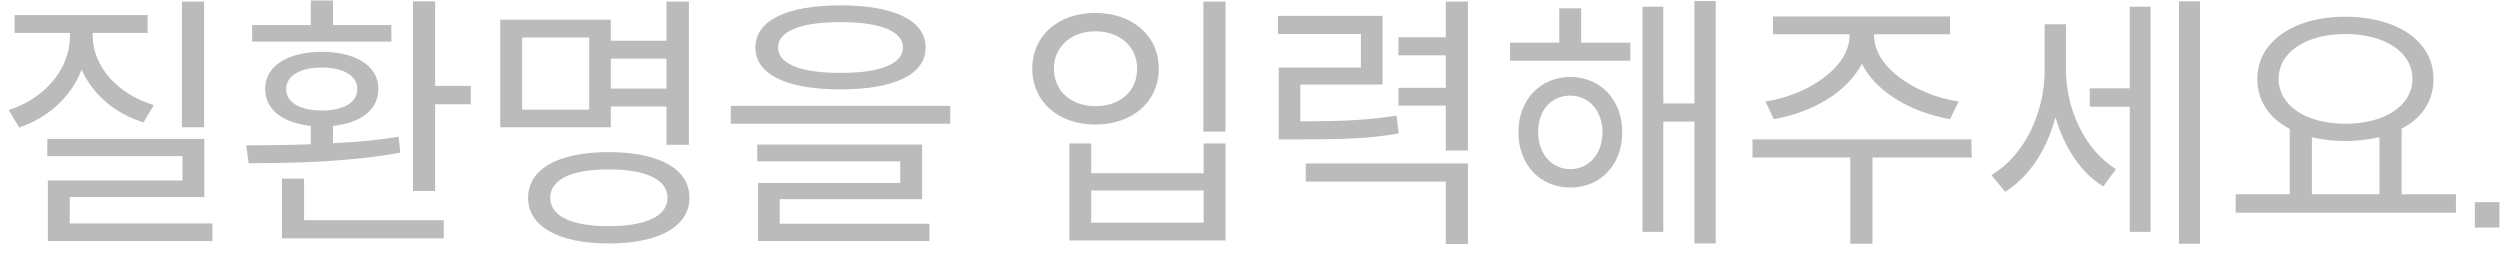<svg width="148" height="15" viewBox="0 0 148 15" fill="none" xmlns="http://www.w3.org/2000/svg">
<path d="M10.769 7.533V0.093H12.081V7.533H10.769ZM8.497 7.245C6.817 6.733 5.489 5.597 4.833 4.125C4.209 5.725 2.881 6.957 1.137 7.549L0.513 6.509C2.673 5.837 4.145 4.061 4.145 2.109V1.949H0.865V0.893H8.737V1.949H5.489V2.109C5.489 3.949 6.977 5.581 9.105 6.221L8.497 7.245ZM12.577 14.269H2.833V10.685H10.801V9.245H2.801V8.221H12.097V11.661H4.129V13.229H12.577V14.269ZM14.928 2.461V1.485H18.4V0.029H19.712V1.485H23.168V2.461H14.928ZM27.872 6.173H25.76V11.309H24.448V0.077H25.76V5.085H27.872V6.173ZM23.696 9.037C20.656 9.597 17.232 9.661 14.72 9.661L14.576 8.605C15.728 8.605 16.992 8.589 18.4 8.541V7.453C16.736 7.277 15.696 6.493 15.696 5.261C15.696 3.901 17.04 3.069 19.056 3.069C21.056 3.069 22.4 3.901 22.4 5.261C22.4 6.493 21.376 7.277 19.712 7.453V8.477C21.056 8.413 22.368 8.301 23.6 8.093L23.696 9.037ZM16.944 5.261C16.944 6.077 17.76 6.541 19.056 6.541C20.336 6.541 21.152 6.077 21.152 5.261C21.152 4.493 20.336 3.997 19.056 3.997C17.76 3.997 16.944 4.493 16.944 5.261ZM26.272 13.037V14.109H16.688V10.573H18V13.037H26.272ZM29.615 7.533V1.165H36.159V2.413H39.455V0.093H40.783V8.573H39.455V6.301H36.159V7.533H29.615ZM30.911 2.221V6.493H34.879V2.221H30.911ZM36.159 5.245H39.455V3.469H36.159V5.245ZM36.031 9.005C38.991 9.005 40.815 9.981 40.815 11.709C40.815 13.421 38.991 14.413 36.031 14.413C33.087 14.413 31.263 13.421 31.263 11.709C31.263 9.981 33.087 9.005 36.031 9.005ZM36.031 13.389C38.223 13.389 39.519 12.797 39.519 11.709C39.519 10.621 38.223 10.029 36.031 10.029C33.839 10.029 32.575 10.621 32.575 11.709C32.575 12.797 33.839 13.389 36.031 13.389ZM49.758 5.293C46.606 5.293 44.718 4.429 44.718 2.813C44.718 1.197 46.606 0.317 49.758 0.317C52.91 0.317 54.798 1.197 54.798 2.813C54.798 4.429 52.91 5.293 49.758 5.293ZM49.758 1.309C47.374 1.309 46.062 1.853 46.062 2.813C46.062 3.773 47.374 4.317 49.758 4.317C52.142 4.317 53.454 3.773 53.454 2.813C53.454 1.853 52.142 1.309 49.758 1.309ZM56.254 7.325H43.262V6.269H56.254V7.325ZM55.022 13.245V14.269H44.878V10.829H53.294V9.549H44.83V8.557H54.59V11.789H46.158V13.245H55.022ZM72.551 7.789H71.239V0.093H72.551V7.789ZM64.839 0.765C67.015 0.765 68.599 2.093 68.599 4.061C68.599 6.045 67.015 7.373 64.839 7.373C62.679 7.373 61.111 6.045 61.111 4.061C61.111 2.093 62.679 0.765 64.839 0.765ZM64.839 1.853C63.415 1.853 62.391 2.765 62.391 4.061C62.391 5.389 63.415 6.285 64.839 6.285C66.311 6.285 67.319 5.405 67.319 4.061C67.319 2.765 66.295 1.853 64.839 1.853ZM64.599 10.253H71.255V8.493H72.551V14.237H63.303V8.493H64.599V10.253ZM71.255 13.181V11.277H64.599V13.181H71.255ZM86.901 8.909H85.589V6.253H82.789V5.197H85.589V3.277H82.789V2.205H85.589V0.093H86.901V8.909ZM82.805 7.901C81.045 8.205 79.589 8.253 76.725 8.253H75.701V3.997H80.565V2.013H75.653V0.941H81.845V5.005H76.981V7.181C79.637 7.181 81.029 7.101 82.677 6.845L82.805 7.901ZM86.901 9.677V14.445H85.589V10.749H77.301V9.677H86.901ZM101.572 14.413H100.308V7.197H98.468V13.725H97.236V0.397H98.468V6.125H100.308V0.061H101.572V14.413ZM96.516 2.525V3.597H89.396V2.525H92.308V0.493H93.604V2.525H96.516ZM92.964 4.557C94.74 4.557 96.036 5.901 96.036 7.821C96.036 9.773 94.74 11.101 92.964 11.101C91.188 11.101 89.892 9.773 89.892 7.821C89.892 5.901 91.188 4.557 92.964 4.557ZM92.964 10.013C94.068 10.013 94.868 9.101 94.868 7.821C94.868 6.573 94.068 5.661 92.964 5.661C91.812 5.661 91.06 6.541 91.06 7.821C91.06 9.101 91.86 10.013 92.964 10.013ZM104.515 6.013C107.011 5.629 109.491 3.997 109.491 2.109V2.029H104.963V0.973H115.443V2.029H110.947V2.109C110.947 3.997 113.427 5.629 115.955 6.013L115.443 7.053C113.219 6.669 111.075 5.485 110.227 3.773C109.331 5.485 107.251 6.669 105.011 7.053L104.515 6.013ZM110.851 9.325V14.429H109.539V9.325H103.747V8.253H116.707L116.723 9.325H110.851ZM130.242 14.429H128.994V0.077H130.242V14.429ZM127.314 0.397V13.725H126.082V6.317H123.714V5.229H126.082V0.397H127.314ZM122.306 4.125C122.306 6.429 123.394 8.861 125.266 10.013L124.514 11.037C123.154 10.205 122.194 8.685 121.682 6.941C121.17 8.877 120.13 10.461 118.706 11.357L117.89 10.365C119.858 9.213 121.042 6.653 121.042 4.173V1.437H122.306V4.125ZM145.392 12.589H132.352V11.501H135.552V7.629C134.336 7.005 133.632 5.965 133.632 4.669C133.632 2.445 135.808 0.989 138.848 0.989C141.904 0.989 144.064 2.445 144.064 4.669C144.064 5.965 143.392 6.989 142.176 7.613V11.501H145.392V12.589ZM138.848 2.013C136.544 2.013 134.896 3.069 134.896 4.669C134.896 6.269 136.544 7.325 138.848 7.325C141.152 7.325 142.816 6.269 142.816 4.669C142.816 3.069 141.152 2.013 138.848 2.013ZM140.864 11.501V8.125C140.176 8.269 139.504 8.349 138.848 8.349C138.144 8.349 137.488 8.269 136.864 8.125V11.501H140.864ZM147.967 11.965V13.469H146.511V11.965H147.967Z" fill="#BBBBBB"/>
</svg>
